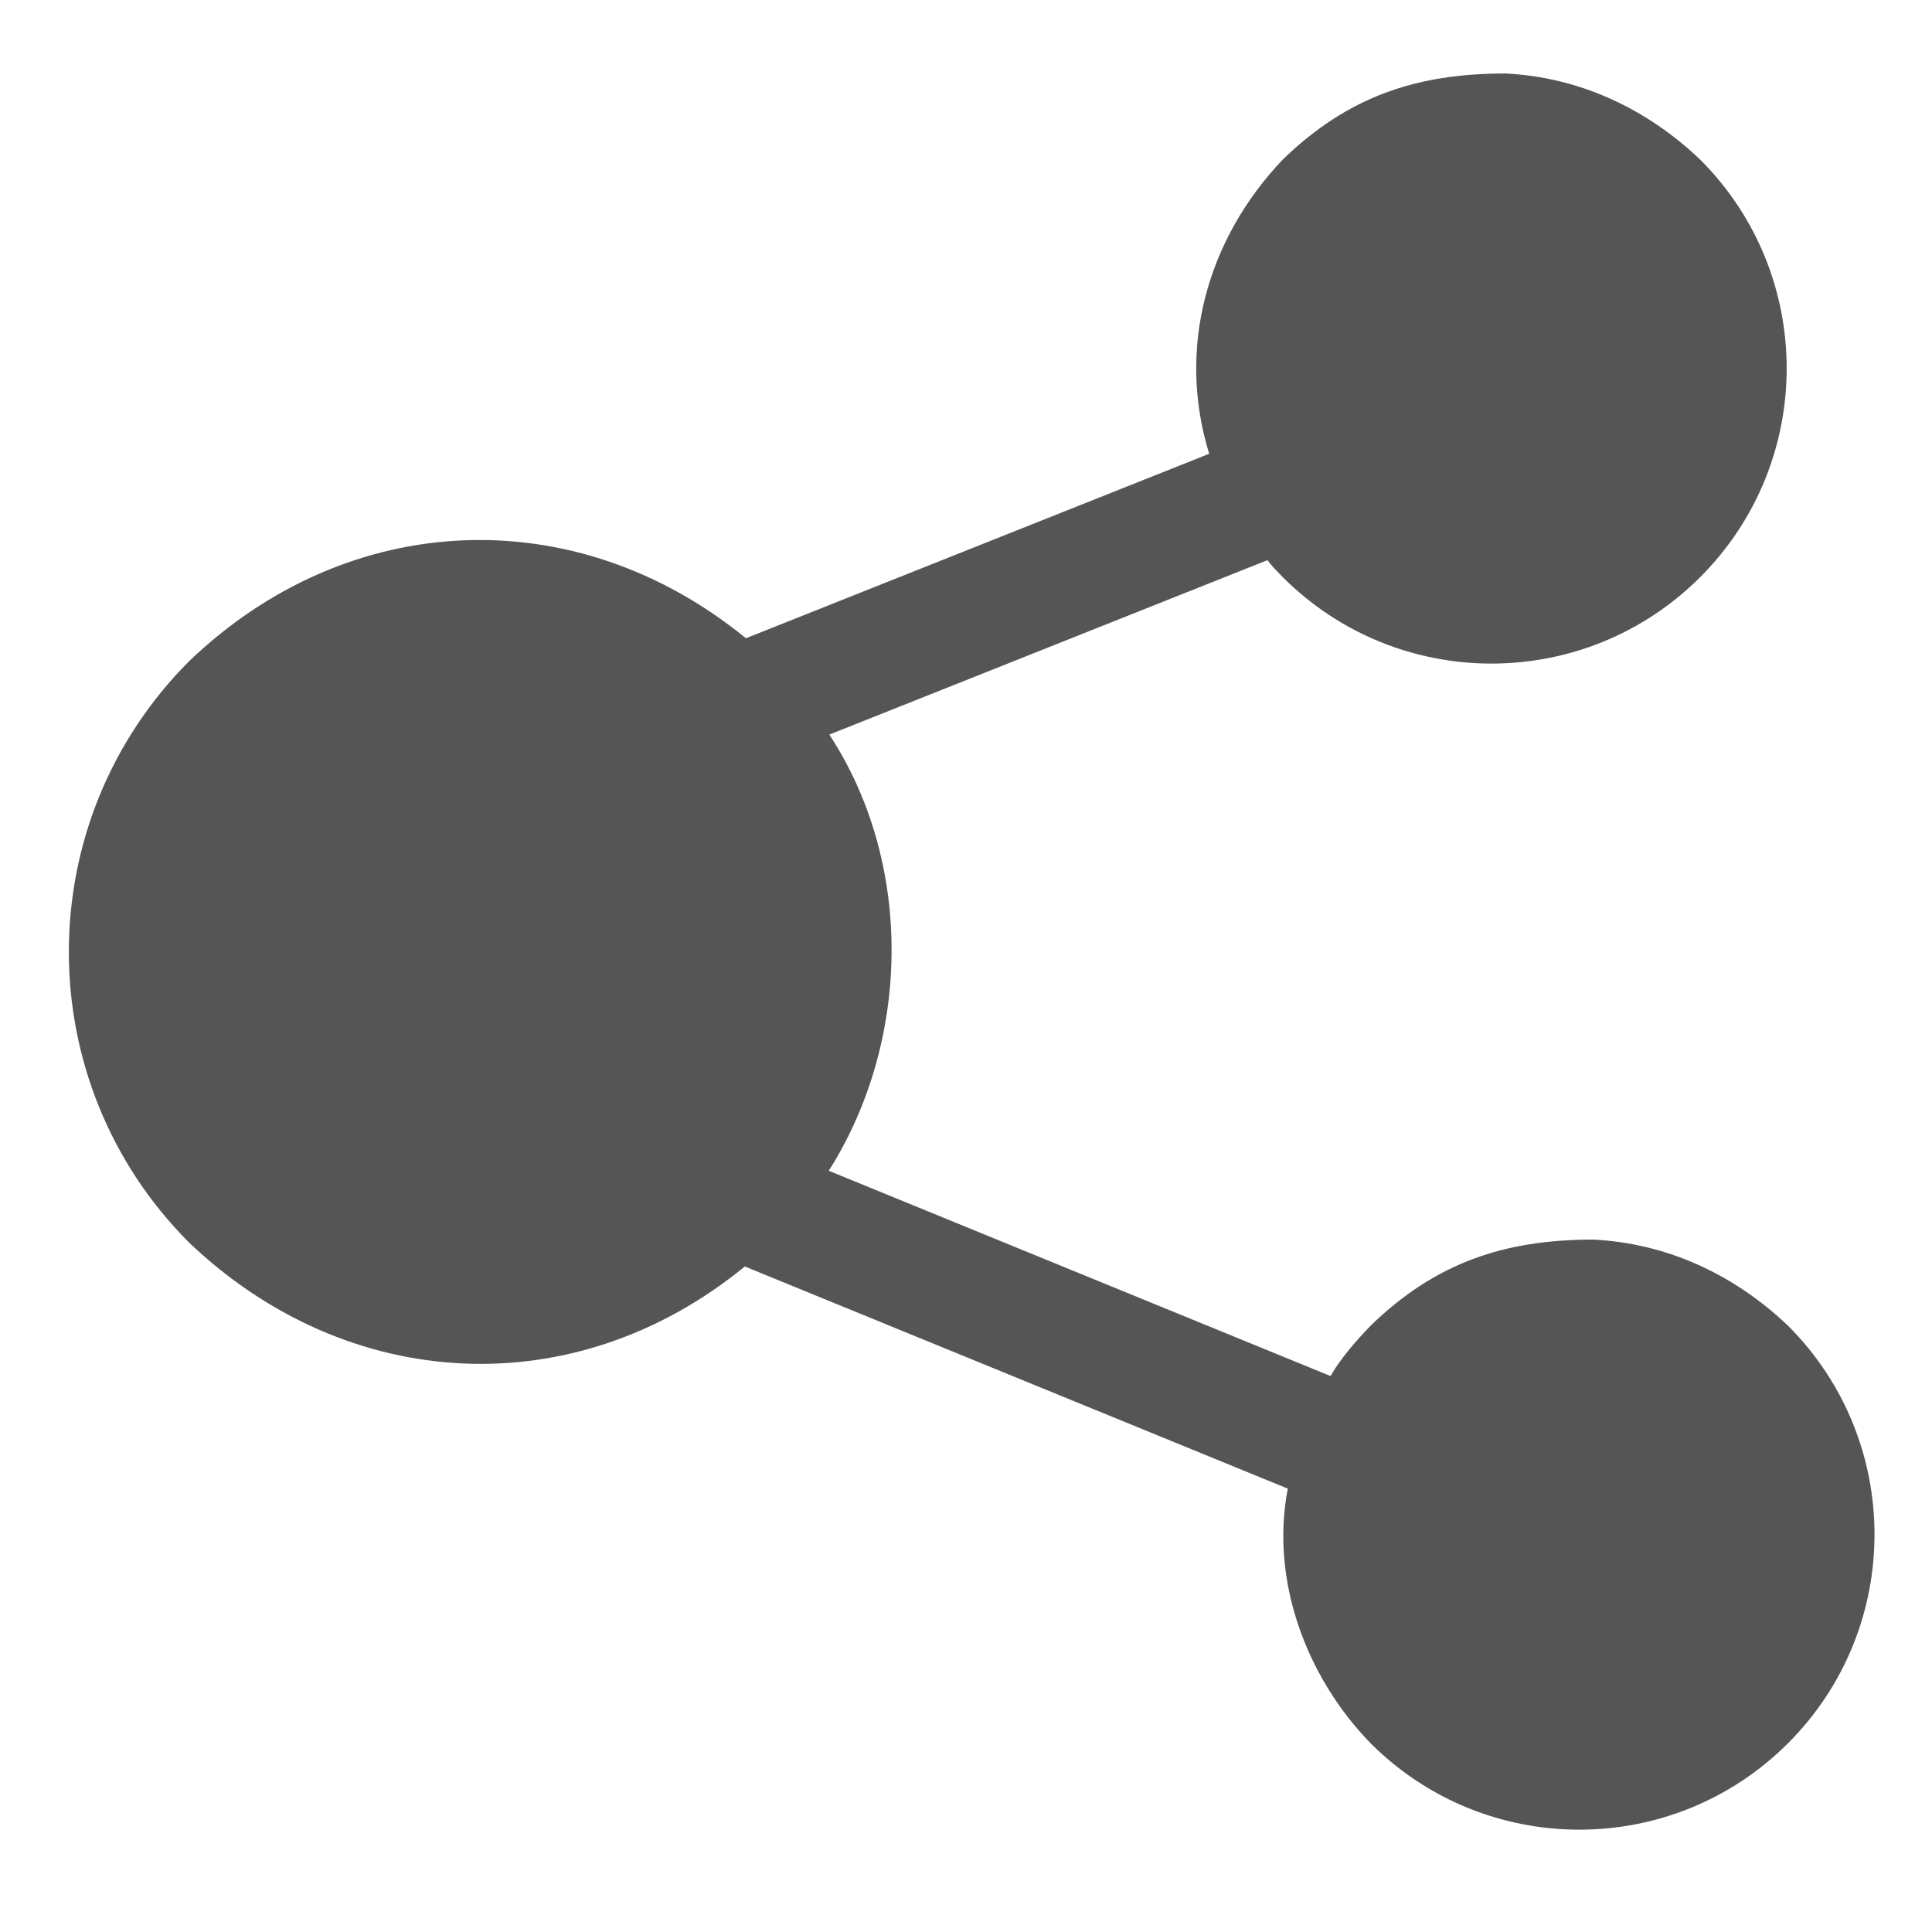 <svg xmlns="http://www.w3.org/2000/svg" width="192" height="192" viewBox="0 0 192 192"><path fill="#555" d="M149.627 7.303c7.389.375 14.014 3.498 19.338 8.559 11.458 11.458 11.458 30.033 0 41.491s-30.033 11.457-41.49 0c-1.215-1.279-.722-.705-1.522-1.684l-43.534 17.334c8.207 12.539 8.104 29.59.541 42.374l-.599.972 49.863 20.401c1.078-1.854 2.51-3.455 3.979-5.001 6.463-6.265 13.285-8.56 22.153-8.56 7.389.375 14.014 3.499 19.338 8.56 11.458 11.457 11.457 30.033 0 41.49s-30.033 11.457-41.491 0c-6.357-6.529-9.993-16.171-8.224-25.3l-53.961-22.078c-16.923 13.844-39.431 12.642-55.2-2.349-15.969-15.969-15.969-41.858 0-57.826 15.793-15.122 38.36-16.089 55.311-2.258l46.037-18.332c-3.246-10.541-.195-21.343 7.309-29.235 6.462-6.265 13.285-8.559 22.153-8.559z"/></svg>